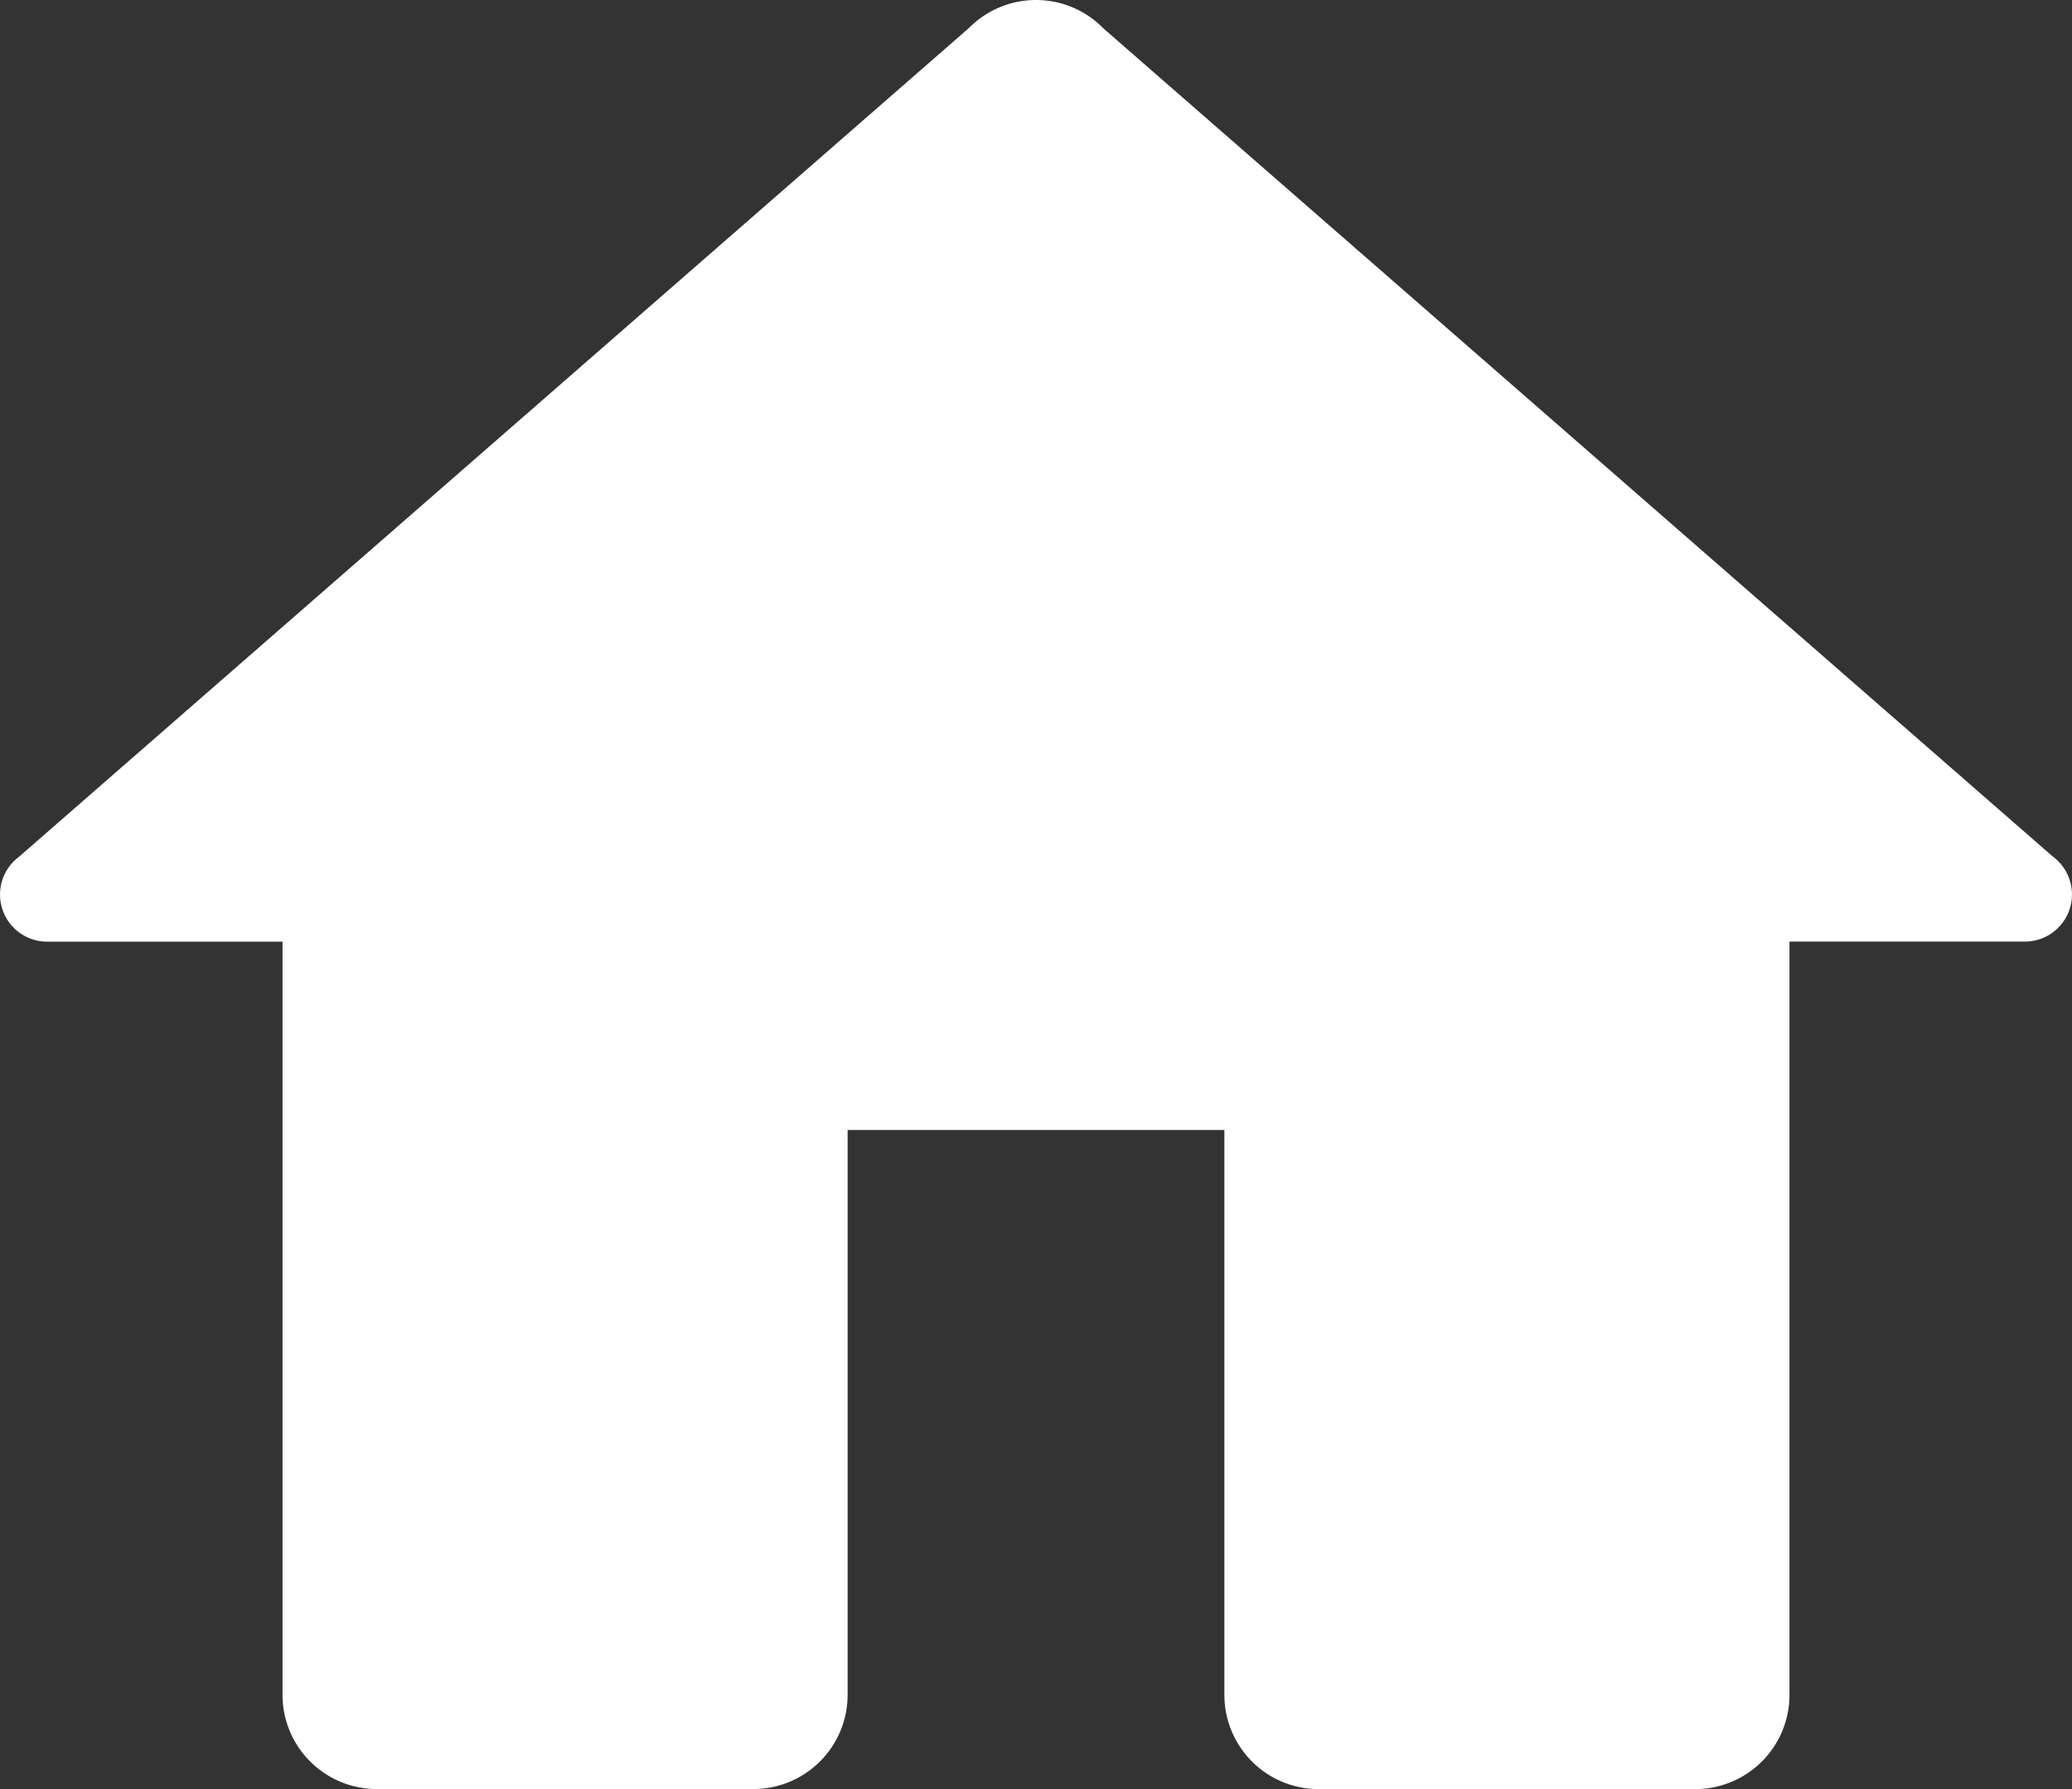 <svg xmlns="http://www.w3.org/2000/svg" width="28.273" height="24.417" viewBox="0 0 28.273 24.417">
  <rect x="0" y="0" width="28.273" height="24.417" fill="#333333" stroke="none"/>
  <path id="home" d="M15.136,2a1.285,1.285,0,0,0-.913.381L1.261,13.692a.643.643,0,0,0,.382,1.16H4.855V25.132a1.286,1.286,0,0,0,1.285,1.285h5.141a1.286,1.286,0,0,0,1.285-1.285V17.422h5.141v7.711a1.286,1.286,0,0,0,1.285,1.285h5.141a1.286,1.286,0,0,0,1.285-1.285V14.851H28.63a.643.643,0,0,0,.382-1.16L16.058,2.389l-.008-.008A1.285,1.285,0,0,0,15.136,2Z" transform="translate(-1 -2)" fill="#fff"/>
</svg>
